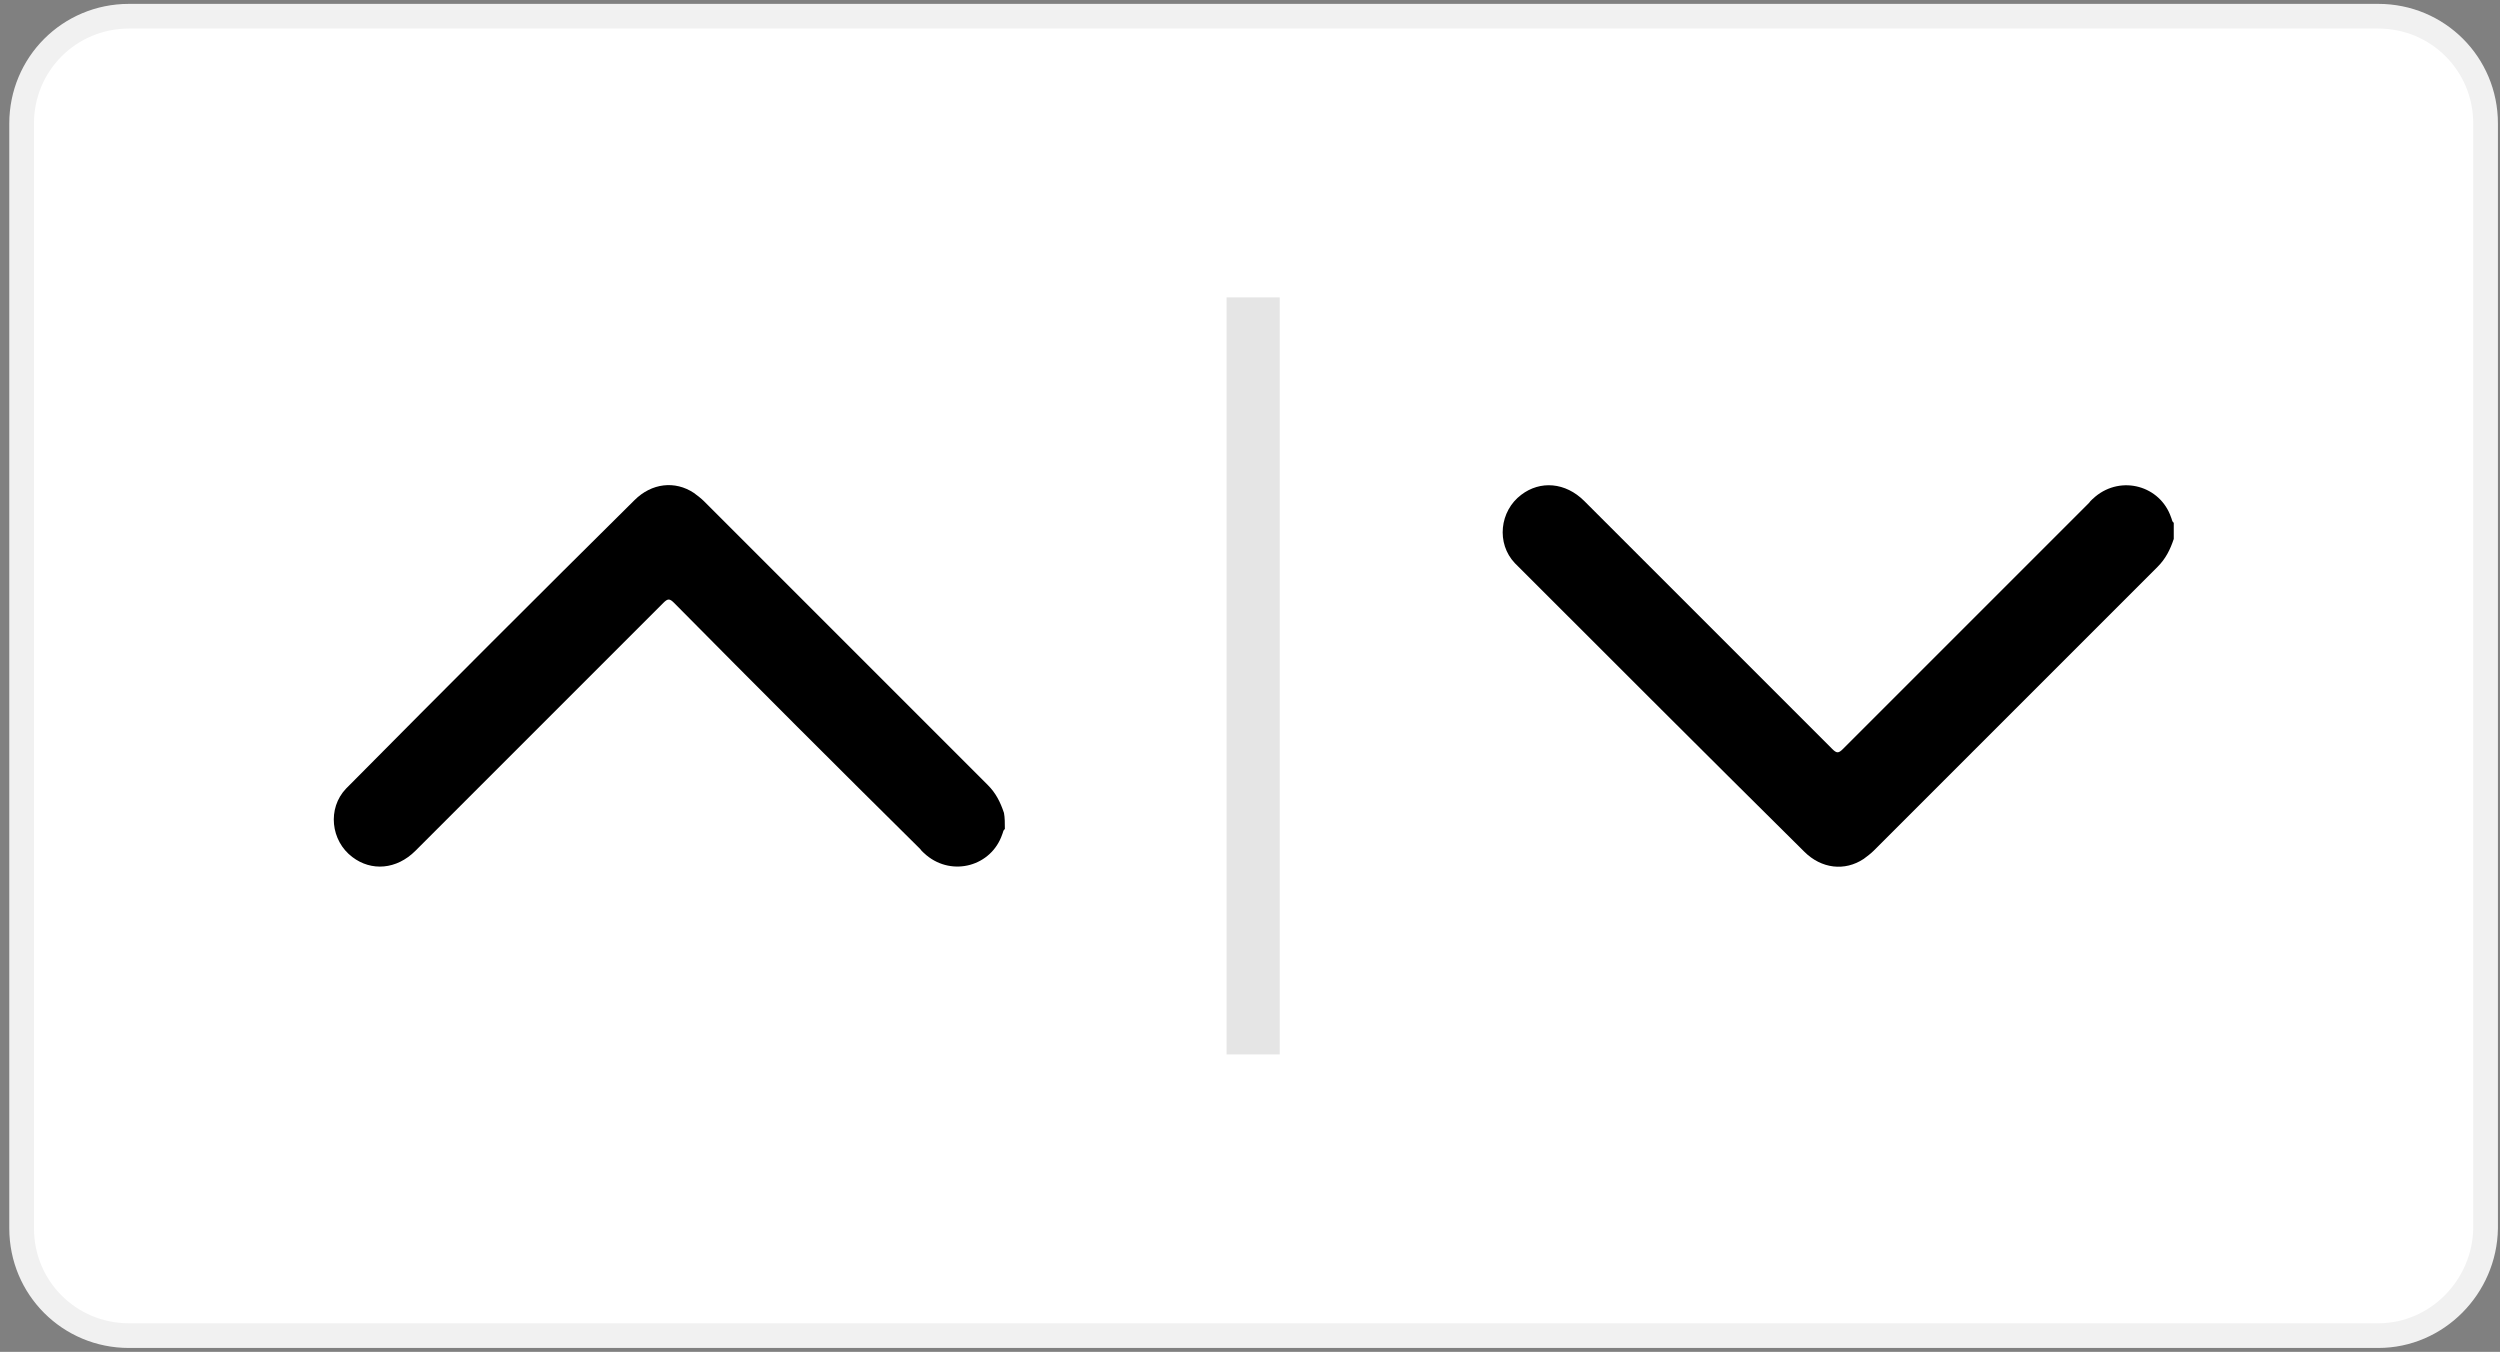 <?xml version="1.0" encoding="utf-8"?>
<!-- Generator: Adobe Illustrator 23.0.4, SVG Export Plug-In . SVG Version: 6.00 Build 0)  -->
<svg version="1.1" id="Layer_1" xmlns="http://www.w3.org/2000/svg" xmlns:xlink="http://www.w3.org/1999/xlink" x="0px" y="0px"
	 viewBox="0 0 277.4 150" style="enable-background:new 0 0 277.4 150;" xml:space="preserve">
<rect x="0" y="0" width="277.4" height="150" fill="#808080" stroke="none"/>
<style type="text/css">
	.st0{fill:#FFFFFF;stroke:#F1F1F1;stroke-width:0.492;stroke-miterlimit:10;}
	.st1{fill:#FFFFFF;}
	.st2{fill:#010101;}
	.st3{fill:#FFFFFF;stroke:#F1F1F1;stroke-width:2.753;stroke-linecap:round;stroke-miterlimit:10;}
	.st4{fill:#E5E5E5;}
	.st5{fill:#FFFFFF;stroke:#F1F1F1;stroke-width:2.739;stroke-linecap:round;stroke-miterlimit:10;}
	.st6{fill:#030303;}
	.st7{fill:#FDFDFD;}
	.st8{fill:#070707;}
	.st9{fill:#FCFCFC;}
	.st10{fill:#080808;}
	.st11{fill:#FEFEFE;}
</style>
<g>
	<path class="st5" d="M263.9,148.2H14.3c-6.6,0-11.9-5.3-11.9-11.9V13.7c0-6.6,5.3-11.9,11.9-11.9h249.6c6.6,0,11.9,5.3,11.9,11.9
		v122.6C275.7,142.8,270.4,148.2,263.9,148.2z"/>
	<g>
		<g>
			<g>
				<path d="M111.5,92c-0.2,0.1-0.2,0.4-0.3,0.6c-1.2,3.5-5.5,4.7-8.4,2.3c-0.2-0.2-0.5-0.4-0.7-0.7C93,85.2,83.9,76.1,74.8,66.9
					c-0.5-0.5-0.7-0.5-1.2,0c-9.2,9.2-18.4,18.4-27.5,27.5c-2.1,2.1-4.9,2.3-7,0.7c-2.4-1.8-2.8-5.4-0.7-7.6
					c0.1-0.1,0.2-0.2,0.3-0.3C49.2,76.6,59.8,66,70.4,55.5c1.9-1.9,4.5-2.2,6.6-0.8c0.4,0.3,0.8,0.6,1.1,0.9
					c10.5,10.5,21,21,31.5,31.5c0.9,0.9,1.4,1.9,1.8,3.1C111.5,90.7,111.5,91.4,111.5,92z"/>
			</g>
			<g>
				<path d="M241.2,58c-0.2-0.1-0.2-0.4-0.3-0.6c-1.2-3.5-5.5-4.7-8.4-2.3c-0.2,0.2-0.5,0.4-0.7,0.7c-9.1,9.1-18.2,18.2-27.3,27.3
					c-0.5,0.5-0.7,0.5-1.2,0c-9.2-9.2-18.4-18.4-27.5-27.5c-2.1-2.1-4.9-2.3-7-0.7c-2.4,1.8-2.8,5.4-0.7,7.6
					c0.1,0.1,0.2,0.2,0.3,0.3c10.6,10.6,21.2,21.2,31.8,31.7c1.9,1.9,4.5,2.2,6.6,0.8c0.4-0.3,0.8-0.6,1.1-0.9
					c10.5-10.5,21-21,31.5-31.5c0.9-0.9,1.4-1.9,1.8-3.1C241.2,59.3,241.2,58.6,241.2,58z"/>
			</g>
		</g>
		<g>
			<rect x="136.1" y="33" class="st4" width="5.9" height="84"/>
		</g>
	</g>
</g>
</svg>
